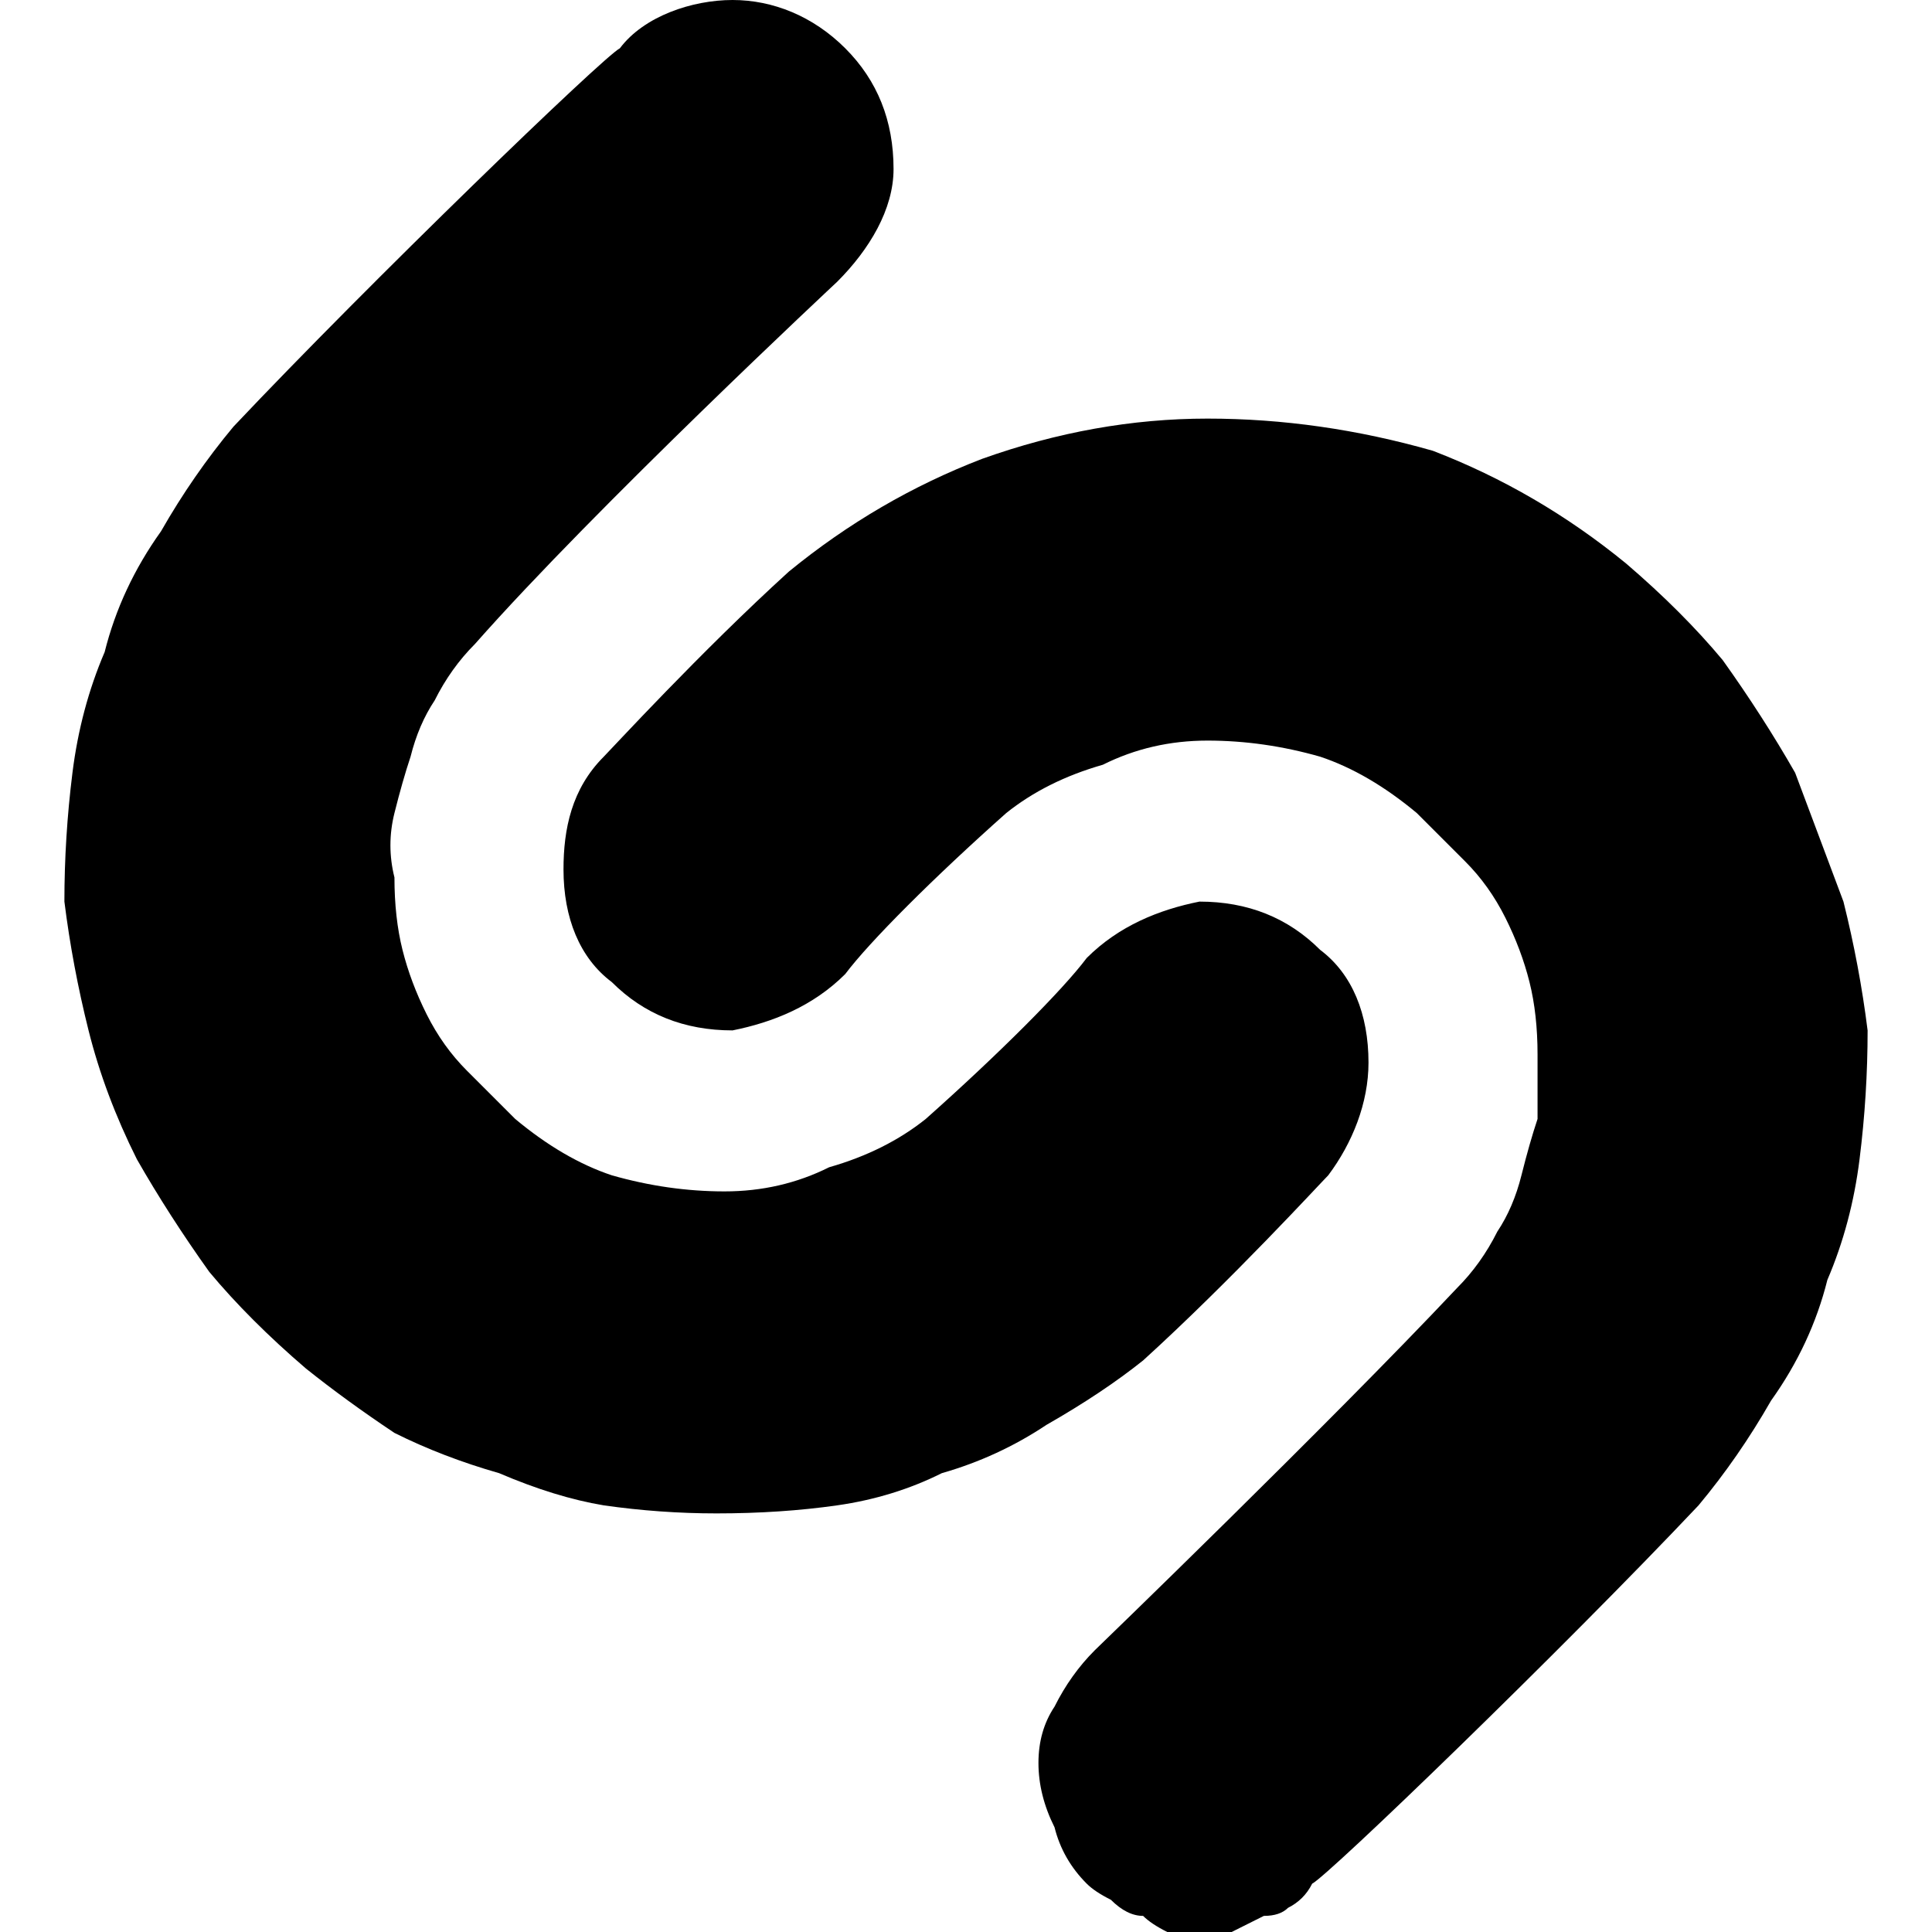 <svg version="1.2" xmlns="http://www.w3.org/2000/svg" viewBox="0 0 24 24" width="24" height="24">
	<title>shazam-svg</title>
	<style>
		.s0 { fill: #000000 } 
	</style>
	<g id="Layer">
		<path id="Layer" class="s0" d="m16.5 14.6c0.3-0.4 0.5-0.9 0.5-1.4 0-0.6-0.2-1.1-0.6-1.4-0.4-0.4-0.9-0.6-1.5-0.6-0.5 0.1-1 0.3-1.4 0.7-0.3 0.4-1.1 1.2-2 2q-0.5 0.4-1.2 0.6-0.6 0.3-1.3 0.3-0.7 0-1.4-0.2-0.6-0.2-1.2-0.7-0.3-0.3-0.6-0.6-0.3-0.3-0.5-0.7-0.2-0.4-0.3-0.8-0.1-0.4-0.1-0.9-0.1-0.4 0-0.8 0.1-0.4 0.2-0.7 0.1-0.4 0.3-0.7 0.2-0.4 0.5-0.7c1.5-1.7 4.5-4.5 4.5-4.5 0.4-0.4 0.7-0.9 0.7-1.4 0-0.6-0.2-1.1-0.6-1.5-0.4-0.4-0.9-0.6-1.4-0.6-0.5 0-1.1 0.2-1.4 0.6-0.2 0.1-3.1 2.9-4.8 4.7q-0.5 0.6-0.9 1.3-0.5 0.7-0.7 1.5-0.3 0.7-0.4 1.5-0.1 0.8-0.1 1.6 0.1 0.8 0.3 1.6 0.2 0.8 0.6 1.6 0.4 0.7 0.9 1.4 0.5 0.6 1.2 1.2 0.5 0.4 1.1 0.8 0.6 0.3 1.3 0.5 0.7 0.3 1.3 0.4 0.7 0.1 1.4 0.1 0.8 0 1.5-0.1 0.7-0.1 1.3-0.4 0.7-0.2 1.3-0.6 0.7-0.4 1.2-0.8c1.1-1 2.2-2.2 2.3-2.3z"/>
		<path id="Layer" class="s0" d="m23.2 12.8q-0.1-0.8-0.3-1.6-0.3-0.8-0.6-1.6-0.4-0.7-0.9-1.4-0.5-0.6-1.2-1.2-1.1-0.9-2.4-1.4-1.4-0.4-2.8-0.4-1.4 0-2.8 0.5-1.3 0.5-2.4 1.4c-1.1 1-2.2 2.2-2.3 2.3-0.4 0.4-0.5 0.9-0.5 1.4 0 0.6 0.2 1.1 0.6 1.4 0.4 0.4 0.9 0.6 1.5 0.6 0.5-0.1 1-0.3 1.4-0.7 0.3-0.4 1.1-1.2 2-2q0.5-0.4 1.2-0.6 0.6-0.3 1.3-0.3 0.7 0 1.4 0.2 0.6 0.2 1.2 0.7 0.3 0.3 0.6 0.6 0.3 0.3 0.5 0.7 0.2 0.4 0.3 0.8 0.1 0.4 0.1 0.9 0 0.4 0 0.8-0.1 0.3-0.2 0.7-0.1 0.4-0.3 0.7-0.2 0.4-0.5 0.7c-1.6 1.7-4.5 4.5-4.5 4.5q-0.3 0.3-0.5 0.7-0.2 0.3-0.2 0.7 0 0.4 0.2 0.8 0.1 0.4 0.4 0.7 0.1 0.1 0.3 0.2 0.2 0.2 0.4 0.2 0.1 0.1 0.3 0.2 0.2 0 0.4 0 0.2 0 0.4 0 0.2-0.1 0.4-0.2 0.2 0 0.3-0.1 0.2-0.1 0.3-0.3c0.2-0.1 3.1-2.9 4.8-4.7q0.5-0.6 0.9-1.3 0.5-0.7 0.7-1.5 0.3-0.7 0.4-1.5 0.1-0.8 0.1-1.6z"/>
	</g>
</svg>